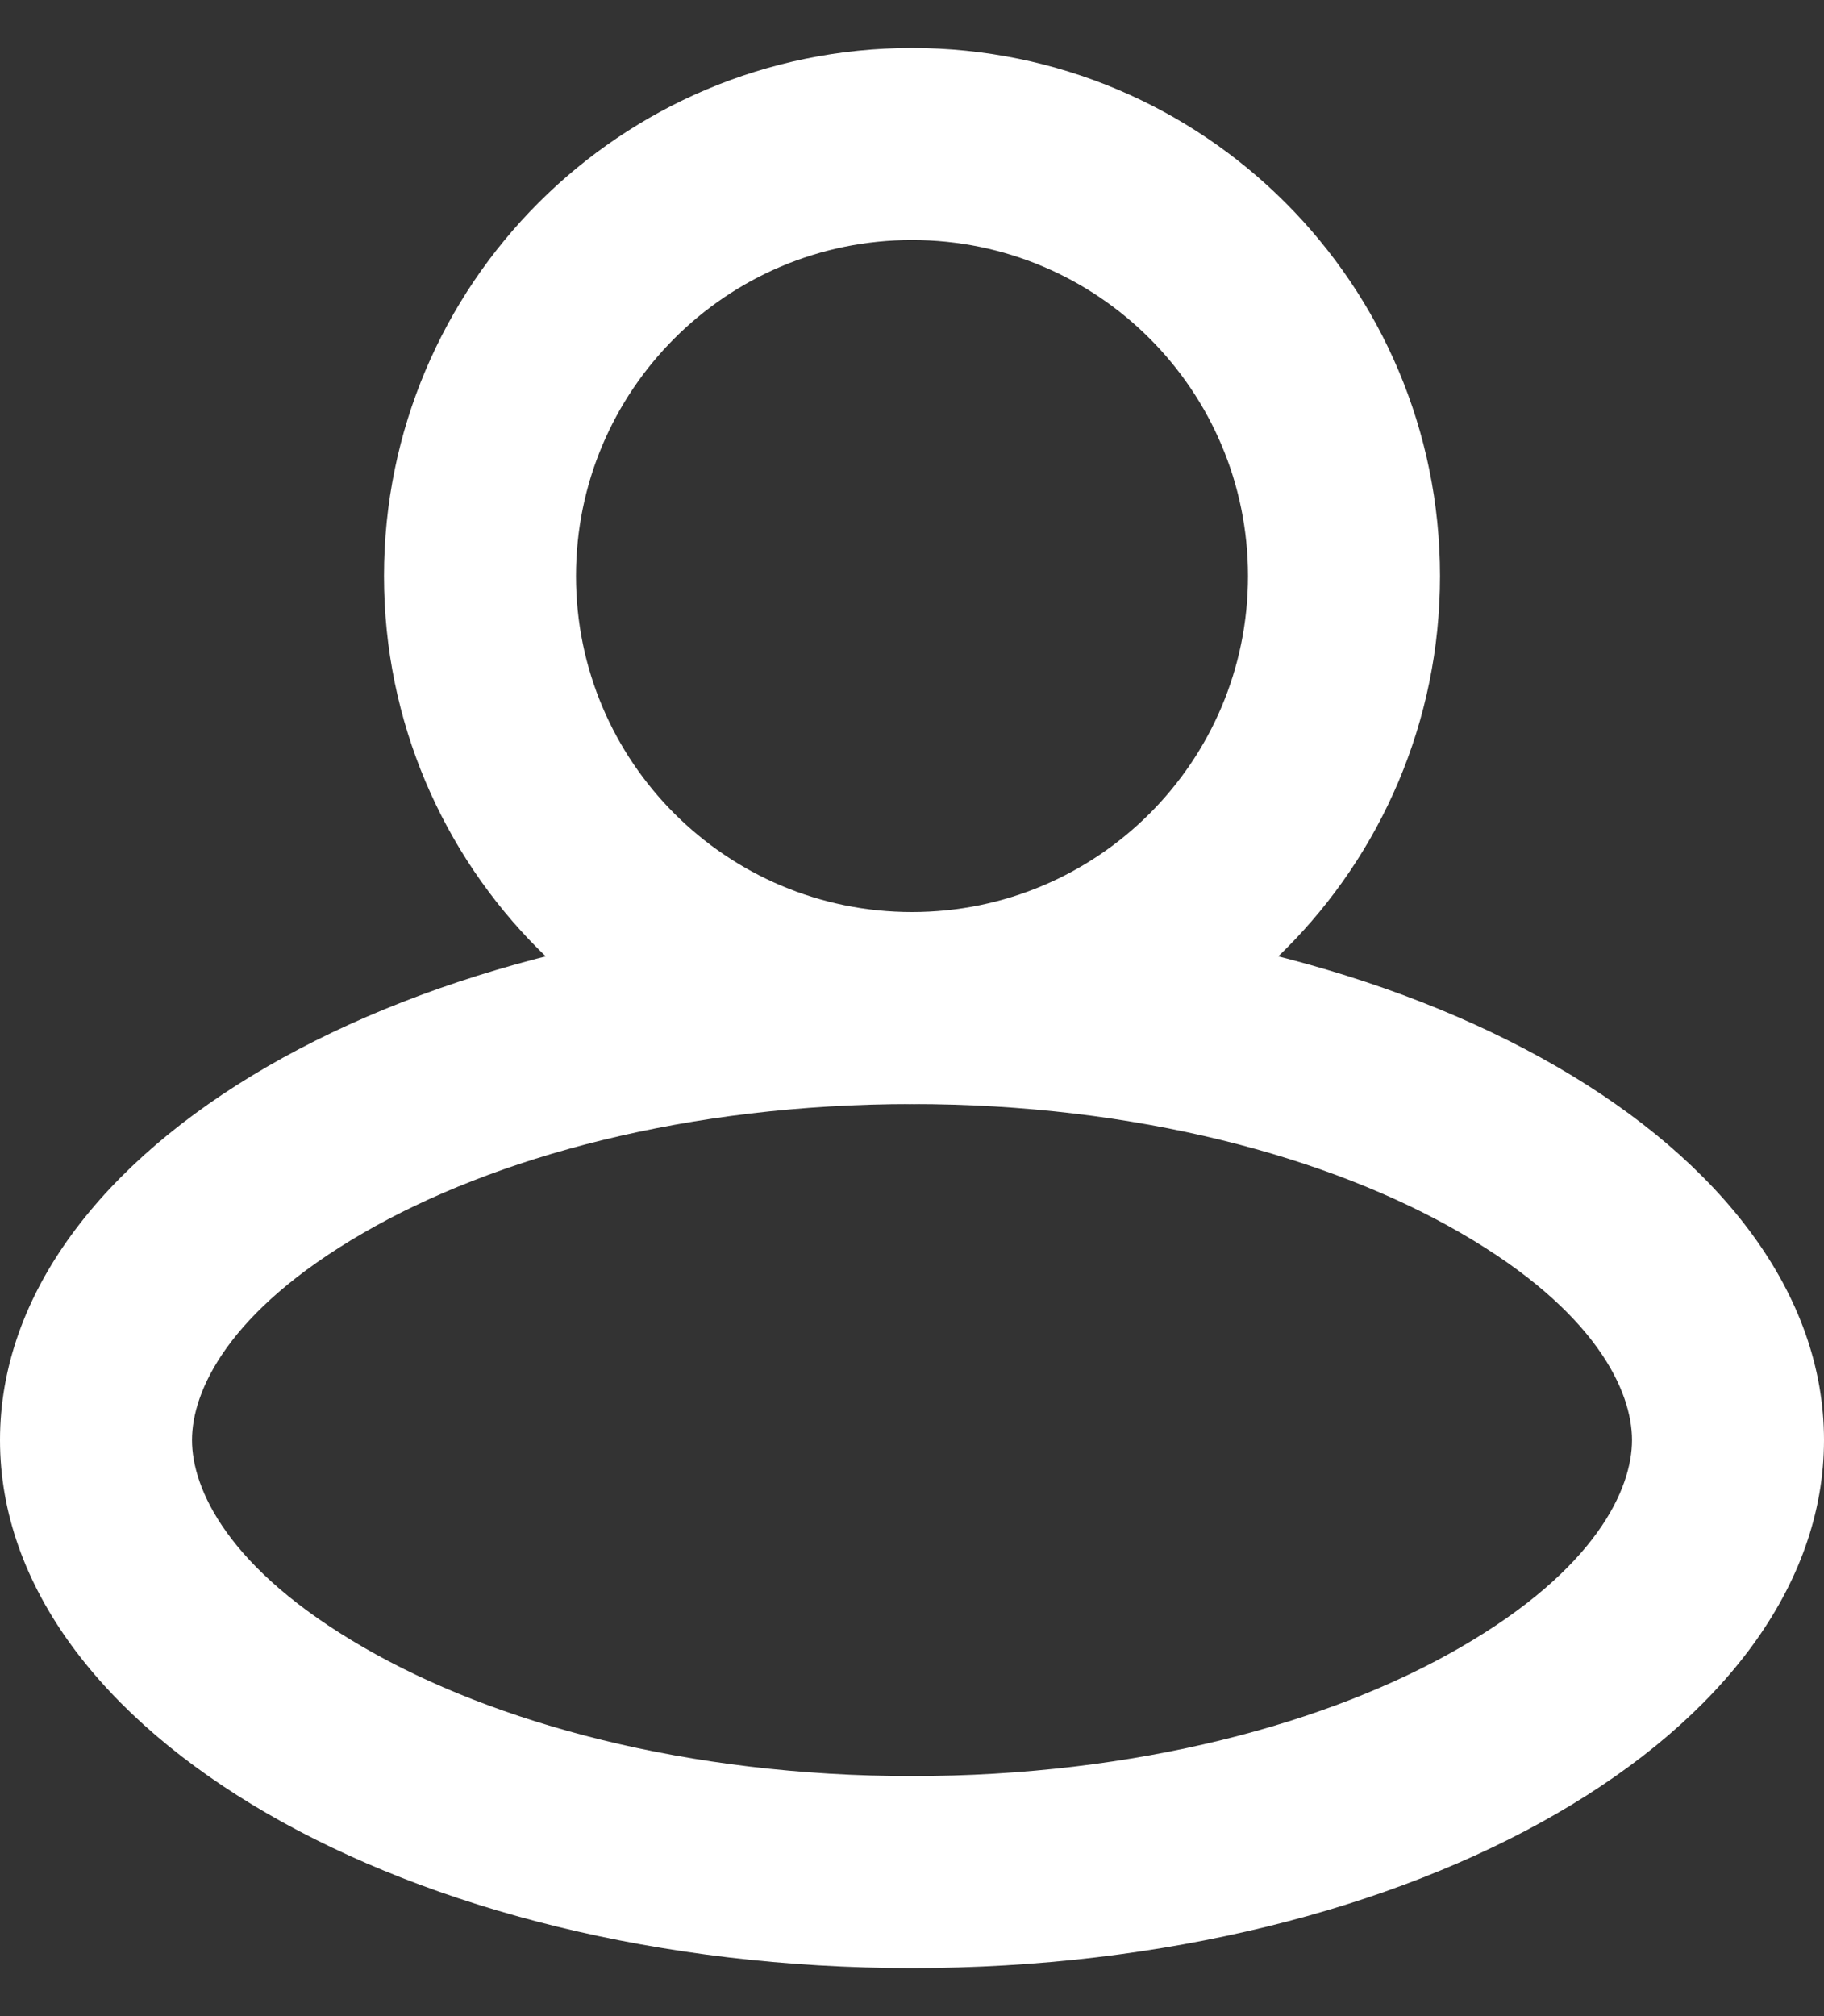 <svg width="19" height="21" viewBox="0 0 19 21" fill="none" xmlns="http://www.w3.org/2000/svg">
<rect x="0" y="0" width="19" height="21" fill="#333333" stroke="none"/>
<path fill-rule="evenodd" clip-rule="evenodd" d="M9.5 9.5C11.433 9.5 13 7.933 13 6C13 4.067 11.433 2.5 9.5 2.5C7.567 2.5 6 4.067 6 6C6 7.933 7.567 9.5 9.5 9.5ZM9.5 11.5C12.538 11.5 15 9.038 15 6C15 2.962 12.538 0.5 9.5 0.5C6.462 0.5 4 2.962 4 6C4 9.038 6.462 11.5 9.5 11.5Z" fill="#fff"/>
<path fill-rule="evenodd" clip-rule="evenodd" d="M15.215 17.158C16.631 16.339 17 15.505 17 15C17 14.495 16.631 13.661 15.215 12.842C13.852 12.052 11.835 11.5 9.5 11.5C7.165 11.5 5.148 12.052 3.785 12.842C2.369 13.661 2 14.495 2 15C2 15.505 2.369 16.339 3.785 17.158C5.148 17.948 7.165 18.5 9.5 18.5C11.835 18.5 13.852 17.948 15.215 17.158ZM9.5 20.5C14.747 20.5 19 18.038 19 15C19 11.962 14.747 9.5 9.5 9.5C4.253 9.5 0 11.962 0 15C0 18.038 4.253 20.5 9.5 20.5Z" fill="#fff"/>
</svg>
